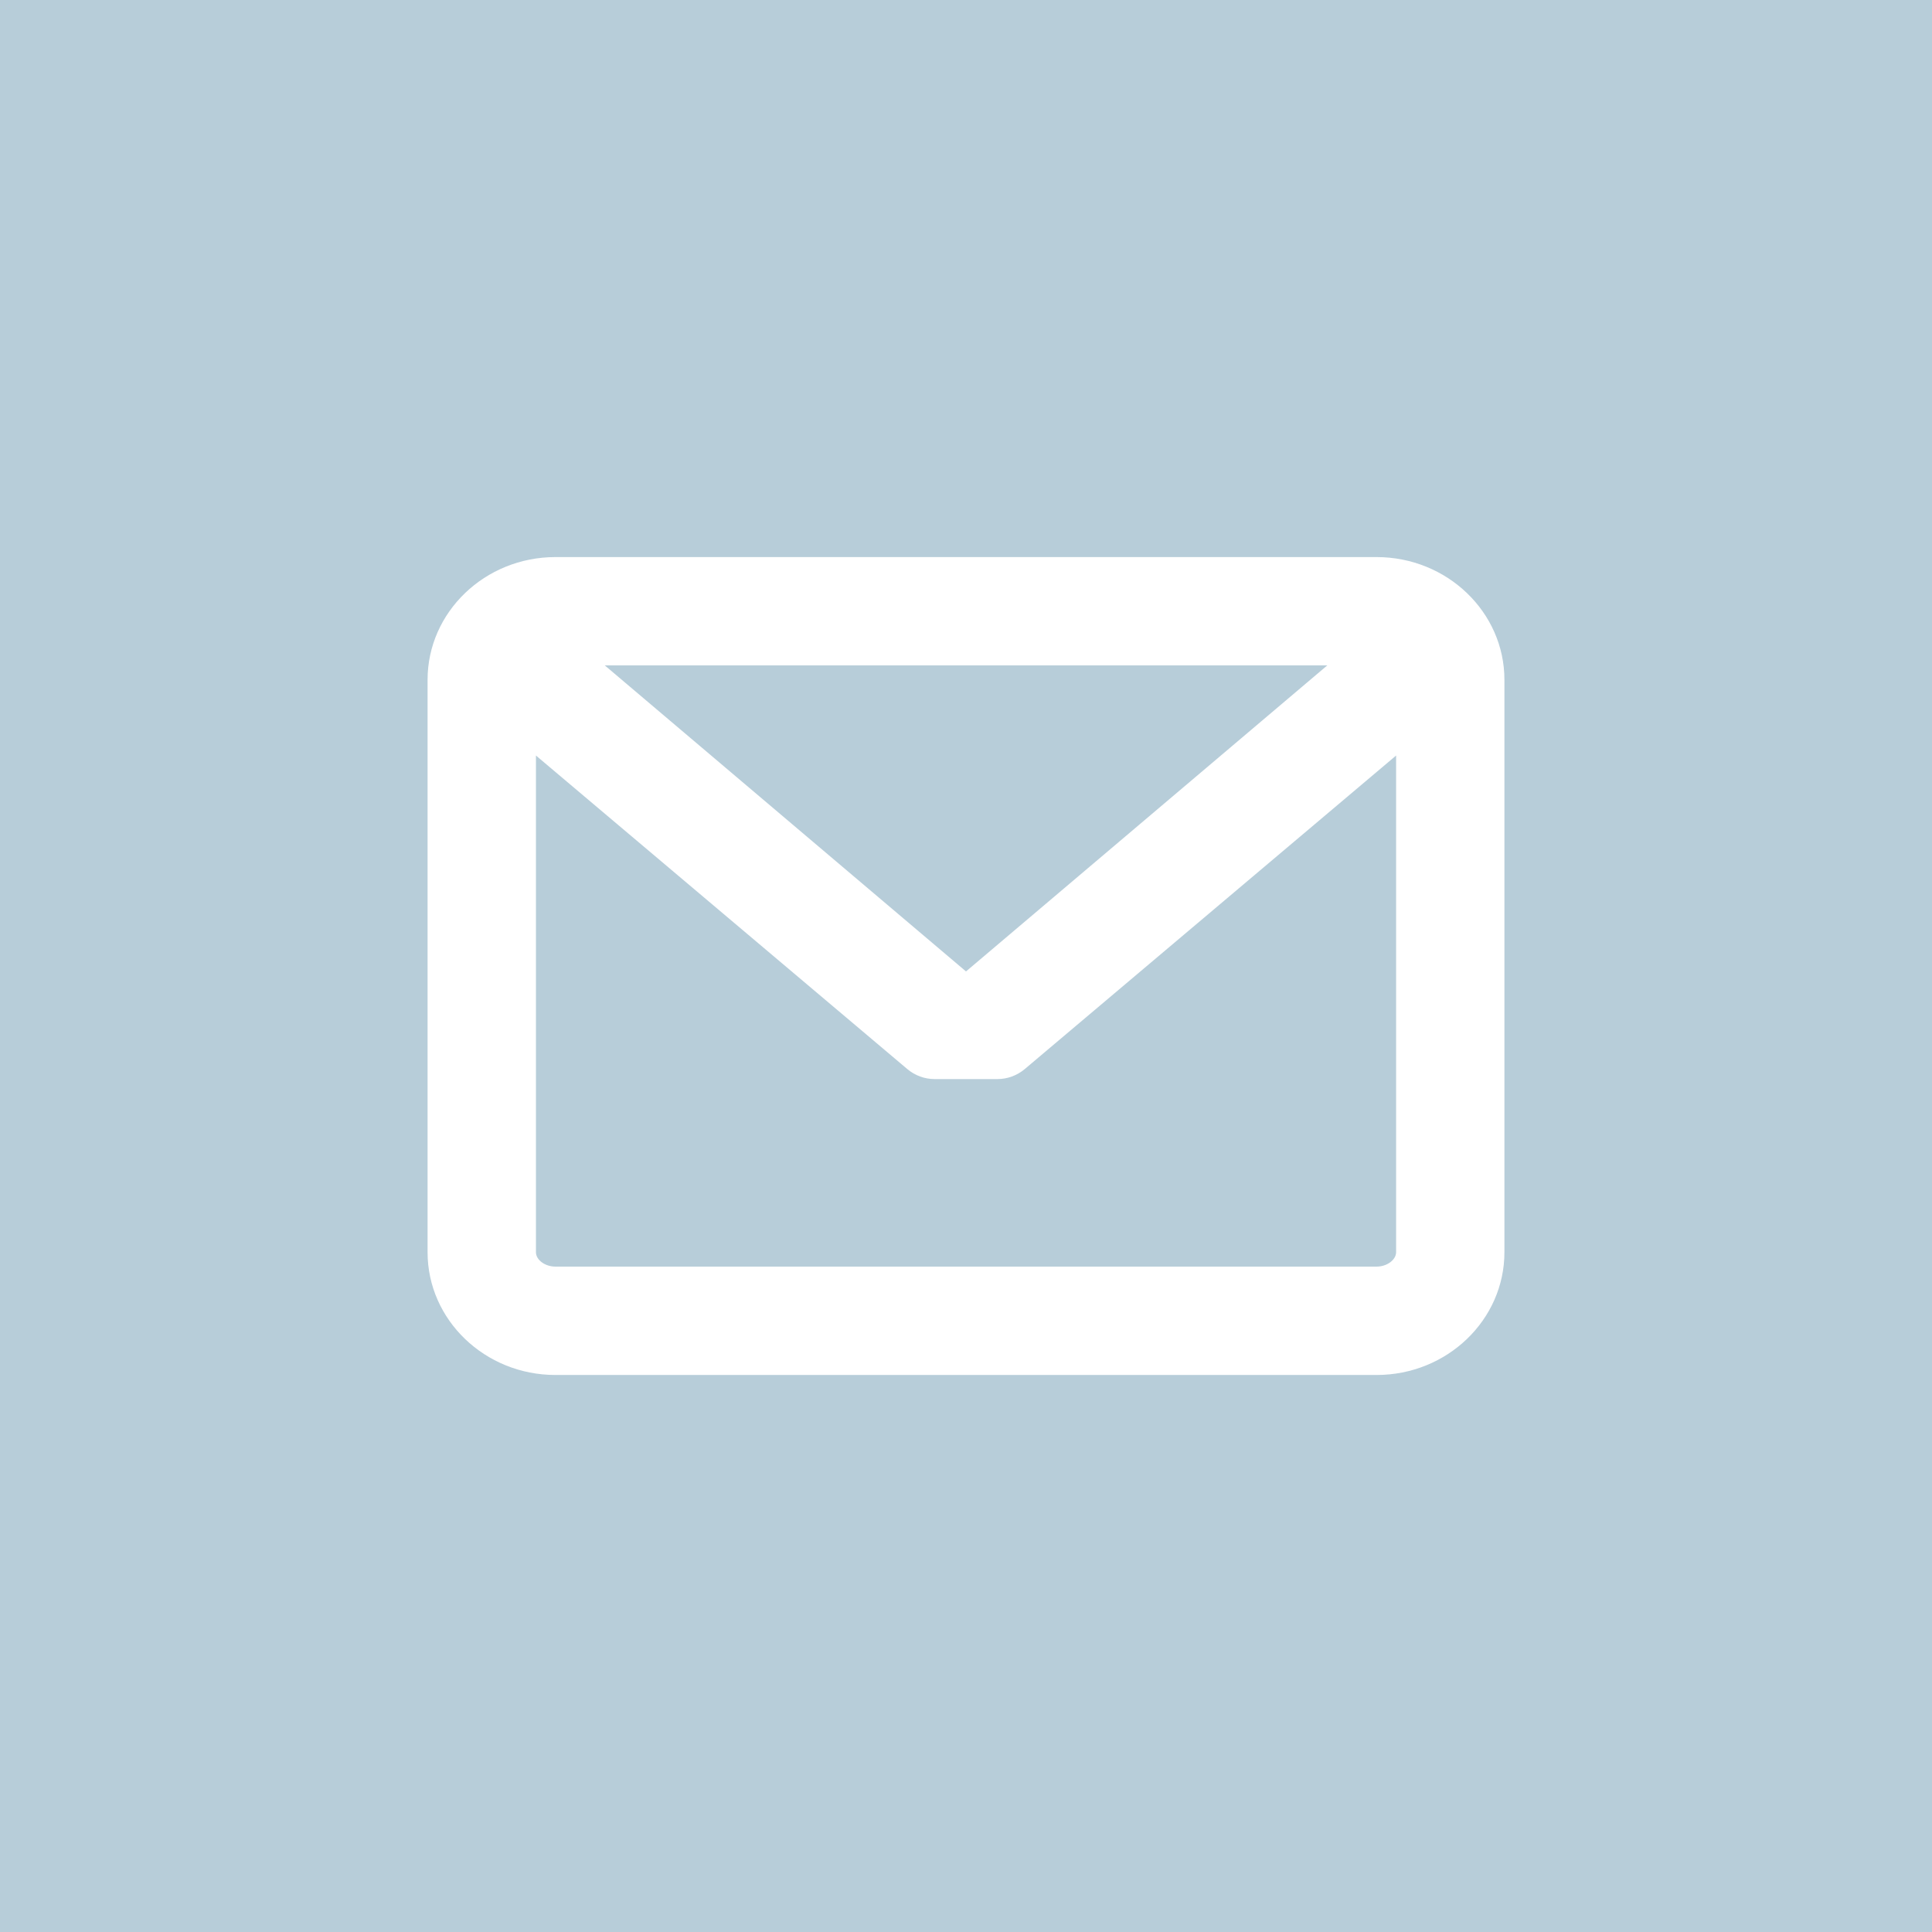 <?xml version="1.0" encoding="iso-8859-1"?>
<!-- Generator: Adobe Illustrator 19.0.1, SVG Export Plug-In . SVG Version: 6.00 Build 0)  -->
<svg version="1.1" id="RAW_ICONS_-_SQUARE__x2F__ROUNDED__x2F__CIRCLE"
	 xmlns="http://www.w3.org/2000/svg" xmlns:xlink="http://www.w3.org/1999/xlink" x="0px" y="0px" viewBox="0 0 32 32"
	 style="enable-background:new 0 0 32 32;" xml:space="preserve">
<path style="fill:#B7CDD9;" d="M0,0v32h32V0H0z"/>
<g>
	<path style="fill:#FFFFFF;" d="M22.801,9.227H9.199c-1.167,0-2.117,0.912-2.117,2.033v9.481c0,1.121,0.95,2.033,2.117,2.033h13.602
		c1.167,0,2.117-0.912,2.117-2.033V11.26C24.918,10.139,23.968,9.227,22.801,9.227L22.801,9.227z M22.801,20.979H9.199
		c-0.171,0-0.322-0.111-0.322-0.238v-8.227l6.152,5.194c0.126,0.106,0.286,0.165,0.452,0.165l1.039,0
		c0.165,0,0.325-0.059,0.452-0.165l6.152-5.194v8.227C23.123,20.867,22.973,20.979,22.801,20.979L22.801,20.979z M16,16.09
		l-5.983-5.069h11.967L16,16.09z M16,16.09"/>
</g>
</svg>
